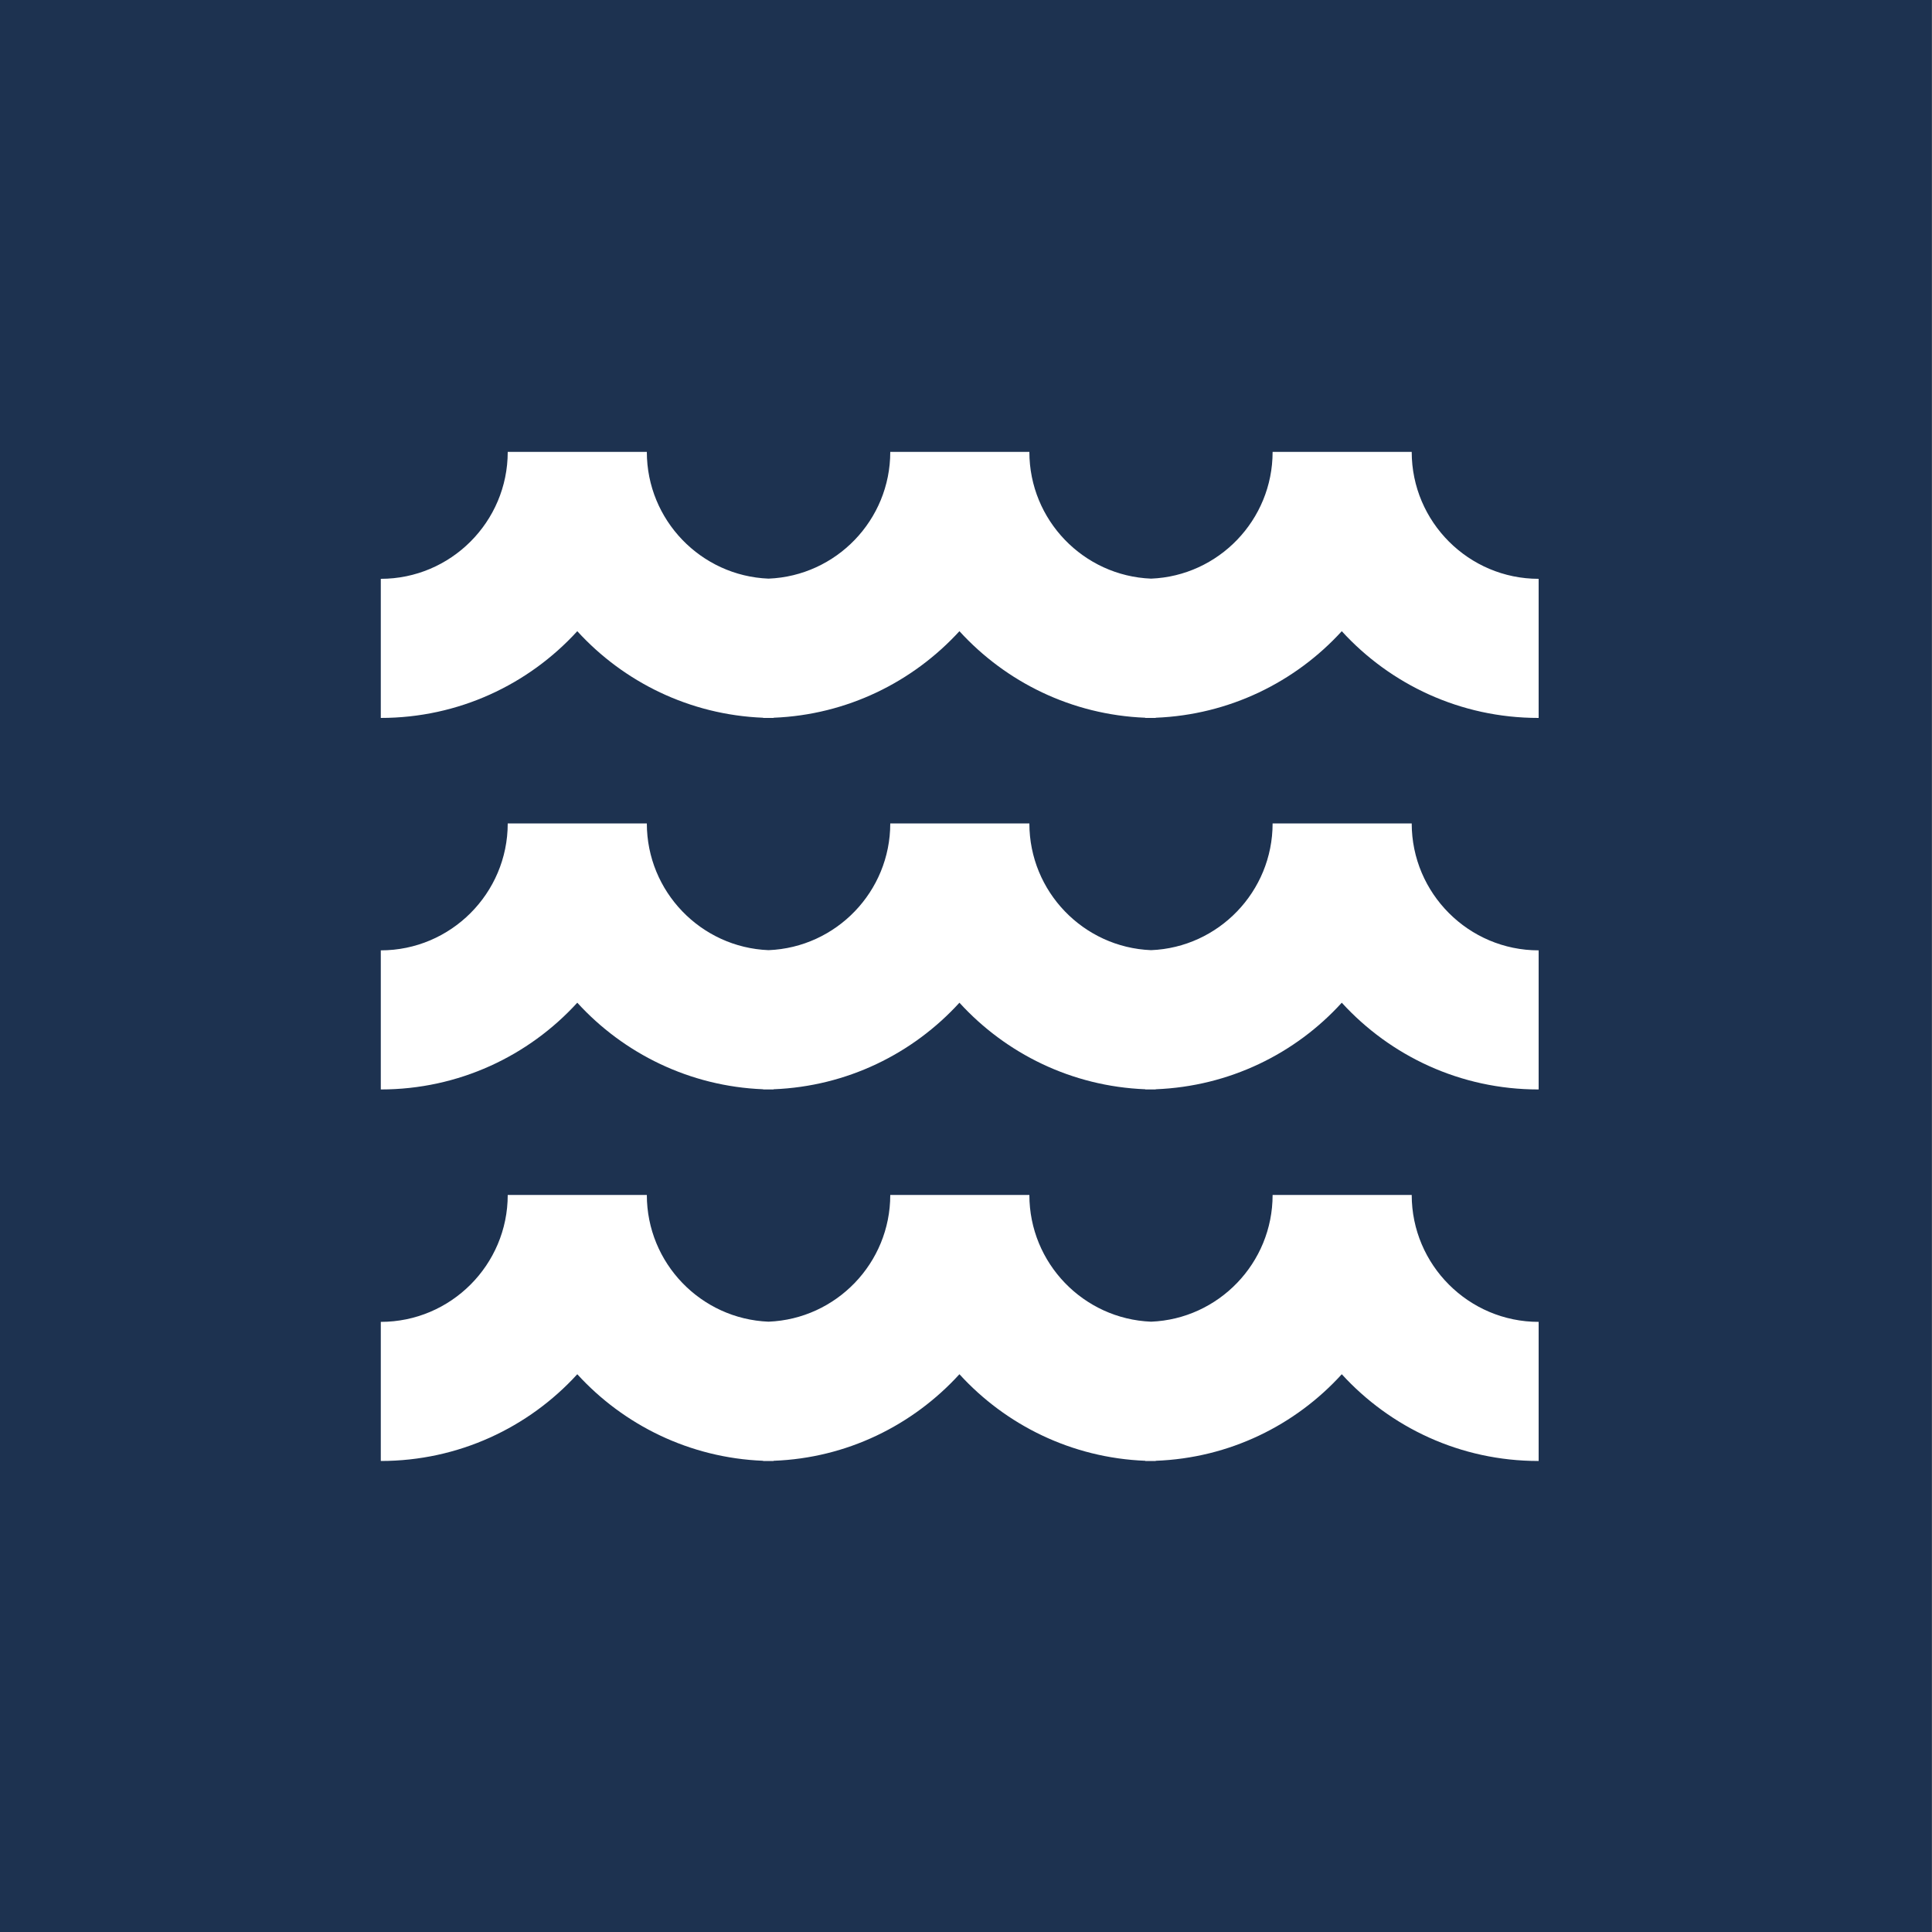 <?xml version="1.0" encoding="utf-8"?>
<!-- Generator: Adobe Illustrator 22.0.1, SVG Export Plug-In . SVG Version: 6.00 Build 0)  -->
<svg version="1.1" id="Layer_1" xmlns="http://www.w3.org/2000/svg" xmlns:xlink="http://www.w3.org/1999/xlink" x="0px" y="0px"
	 viewBox="0 0 1000 1000" style="enable-background:new 0 0 1000 1000;" xml:space="preserve">
<rect x="0" y="0" width="1000" height="1000" fill="#808080" stroke="none"/>
<style type="text/css">
	.st0{fill:#1D3250;}
	.st1{fill:#1E3250;}
	.st2{fill:#FFFFFF;}
</style>
<rect x="-1.7" y="0" class="st0" width="1001.6" height="1000"/>
<g>
	<path class="st2" d="M796.2,371.6c-40.2,0-76.5-17.3-101.7-44.9c-24,26.3-58.2,43.3-96.3,44.8v0.1h-5.4v-0.1
		c-38.1-1.5-72.2-18.5-96.2-44.8c-24.1,26.3-58.2,43.3-96.2,44.8v0.1h-5.4v-0.1c-38-1.5-72.2-18.5-96.2-44.8
		c-25.2,27.6-61.5,44.9-101.7,44.9v-72c36.2,0,65.7-29.5,65.7-65.7h72c0,35.3,28,64.2,63,65.6c35-1.4,63-30.3,63-65.6h72
		c0,35.3,28,64.2,63,65.6c34.9-1.4,62.9-30.3,62.9-65.6h72c0,36.2,29.5,65.7,65.7,65.7V371.6z"/>
	<path class="st2" d="M796.2,563.9c-40.2,0-76.5-17.3-101.7-44.9c-24,26.4-58.2,43.3-96.3,44.8v0.1h-5.4v-0.1
		c-38.1-1.5-72.2-18.5-96.2-44.8c-24.1,26.4-58.2,43.3-96.2,44.8v0.1h-5.4v-0.1c-38-1.5-72.2-18.5-96.2-44.8
		c-25.2,27.6-61.5,44.9-101.7,44.9v-72c36.2,0,65.7-29.5,65.7-65.7h72c0,35.3,28,64.2,63,65.6c35-1.4,63-30.3,63-65.6h72
		c0,35.3,28,64.2,63,65.6c34.9-1.4,62.9-30.3,62.9-65.6h72c0,36.2,29.5,65.7,65.7,65.7V563.9z"/>
	<path class="st2" d="M796.2,756.2c-40.2,0-76.5-17.3-101.7-44.9c-24,26.4-58.2,43.4-96.3,44.8v0.1h-5.4v-0.1
		c-38.1-1.5-72.2-18.5-96.2-44.8c-24.1,26.4-58.2,43.4-96.2,44.8v0.1h-5.4v-0.1c-38-1.5-72.2-18.5-96.2-44.8
		c-25.2,27.6-61.5,44.9-101.7,44.9v-72c36.2,0,65.7-29.5,65.7-65.7h72c0,35.3,28,64.2,63,65.6c35-1.4,63-30.3,63-65.6h72
		c0,35.3,28,64.2,63,65.6c34.9-1.4,62.9-30.3,62.9-65.6h72c0,36.2,29.5,65.7,65.7,65.7V756.2z"/>
</g>
</svg>
